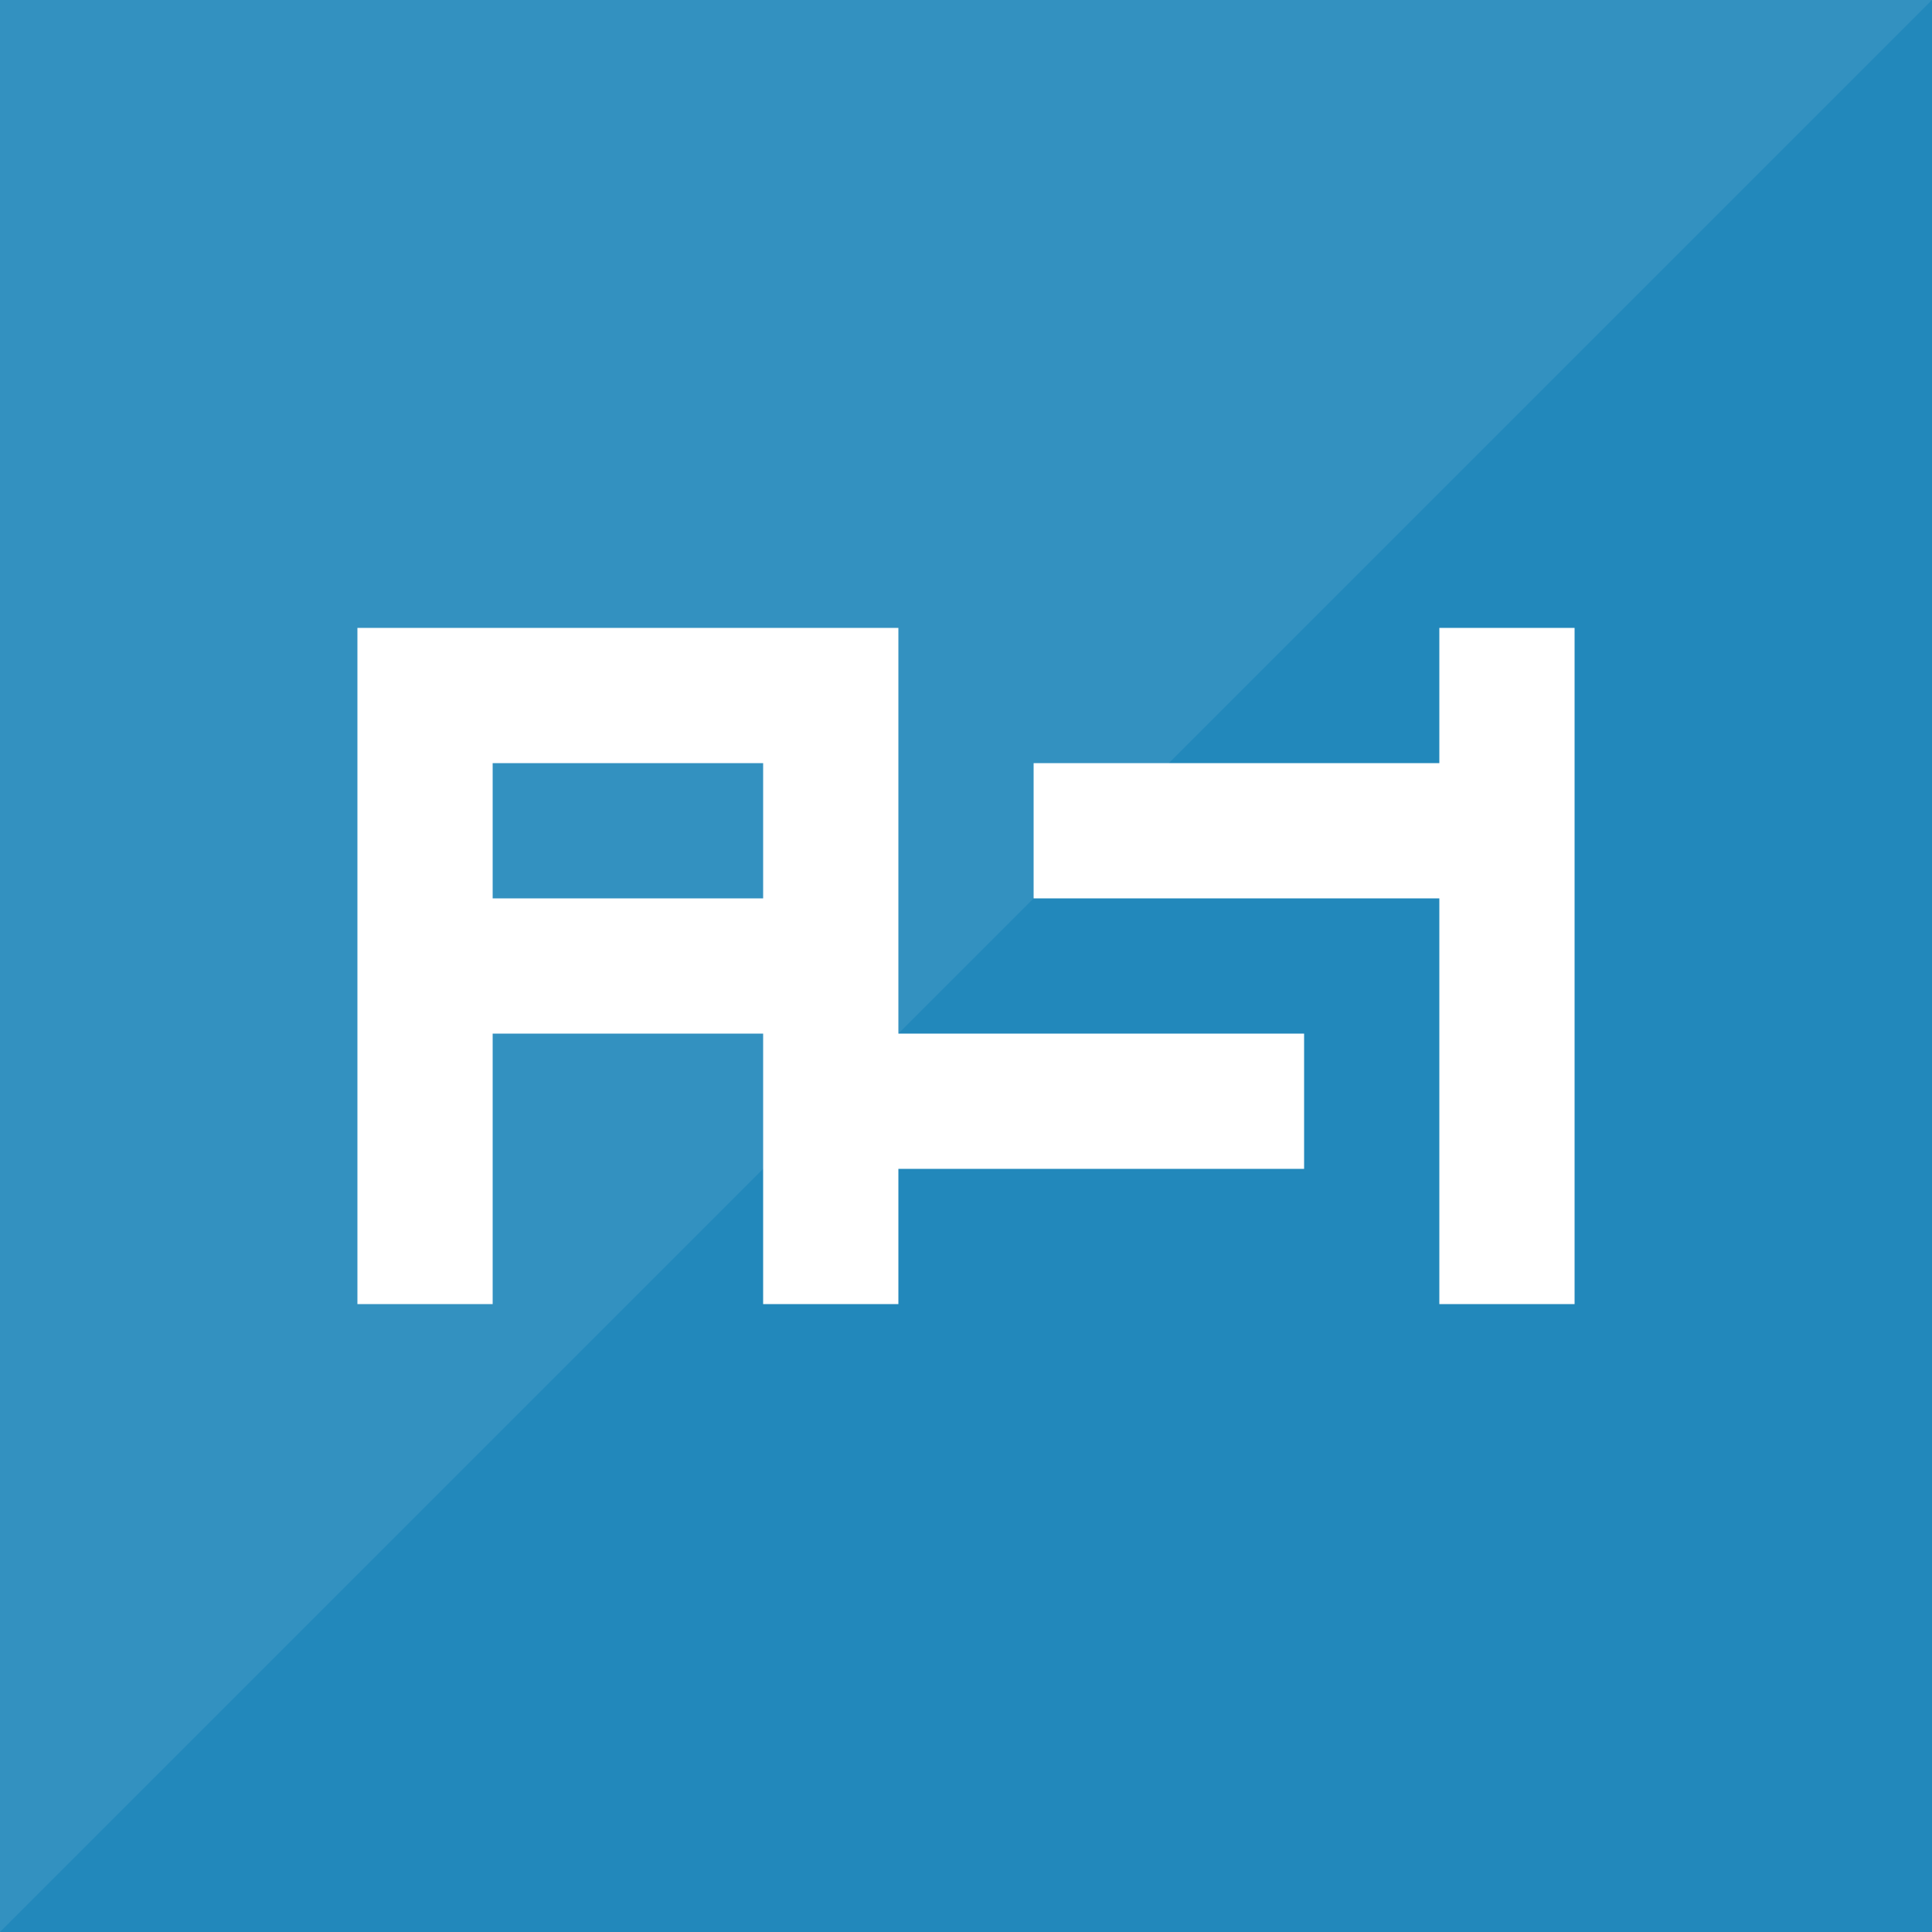 <?xml version="1.0" encoding="utf-8"?>
<!-- Generator: Adobe Illustrator 19.2.1, SVG Export Plug-In . SVG Version: 6.00 Build 0)  -->
<svg version="1.1" xmlns="http://www.w3.org/2000/svg" xmlns:xlink="http://www.w3.org/1999/xlink" x="0px" y="0px"
	 viewBox="0 0 100 100" style="enable-background:new 0 0 100 100;" xml:space="preserve">
<style type="text/css">
	.st0{fill:#2288BB;}
	.st1{fill:#3391C0;}
	.st2{display:none;}
	.st3{display:inline;fill:#FFFFFF;}
	.st4{fill:#FFFFFF;}
</style>
<g id="Background">
	<rect class="st0" width="100" height="100"/>
	<polygon class="st1" points="100,0 0,0 0,100 	"/>
</g>
<g id="Letter_Blocks_copy_2" class="st2">
	<rect x="74.5" y="53.5" class="st3" width="7" height="7"/>
	<rect x="74.5" y="60.5" class="st3" width="7" height="7"/>
	<rect x="74.5" y="46.5" class="st3" width="7" height="7"/>
	<rect x="74.5" y="39.5" class="st3" width="7" height="7"/>
	<rect x="74.5" y="32.5" class="st3" width="7" height="7"/>
	<rect x="67.5" y="39.5" class="st3" width="7" height="7"/>
	<rect x="60.5" y="53.5" class="st3" width="7" height="7"/>
	<rect x="60.5" y="39.5" class="st3" width="7" height="7"/>
	<rect x="53.5" y="53.5" class="st3" width="7" height="7"/>
	<rect x="53.5" y="39.5" class="st3" width="7" height="7"/>
	<rect x="46.5" y="53.5" class="st3" width="7" height="7"/>
	<rect x="39.5" y="60.5" class="st3" width="7" height="7"/>
	<rect x="39.5" y="53.5" class="st3" width="7" height="7"/>
	<rect x="39.5" y="46.5" class="st3" width="7" height="7"/>
	<rect x="39.5" y="39.5" class="st3" width="7" height="7"/>
	<rect x="39.5" y="32.5" class="st3" width="7" height="7"/>
	<rect x="32.5" y="46.5" class="st3" width="7" height="7"/>
	<rect x="32.5" y="32.5" class="st3" width="7" height="7"/>
	<rect x="25.5" y="46.5" class="st3" width="7" height="7"/>
	<rect x="25.5" y="32.5" class="st3" width="7" height="7"/>
	<rect x="18.5" y="60.5" class="st3" width="7" height="7"/>
	<rect x="18.5" y="53.5" class="st3" width="7" height="7"/>
	<rect x="18.5" y="46.5" class="st3" width="7" height="7"/>
	<rect x="18.5" y="39.5" class="st3" width="7" height="7"/>
	<rect x="18.5" y="32.5" class="st3" width="7" height="7"/>
</g>
<g id="Merged_Letters">
	<g>
		<polygon class="st4" points="74.5,67.5 81.5,67.5 81.5,32.5 74.5,32.5 74.5,39.5 53.5,39.5 53.5,46.5 74.5,46.5 		"/>
		<path class="st4" d="M46.5,53.5v-21h-28v35h7v-14h14v14h7v-7h21v-7H46.5z M39.5,39.5v7h-14v-7H39.5z"/>
	</g>
</g>
</svg>
